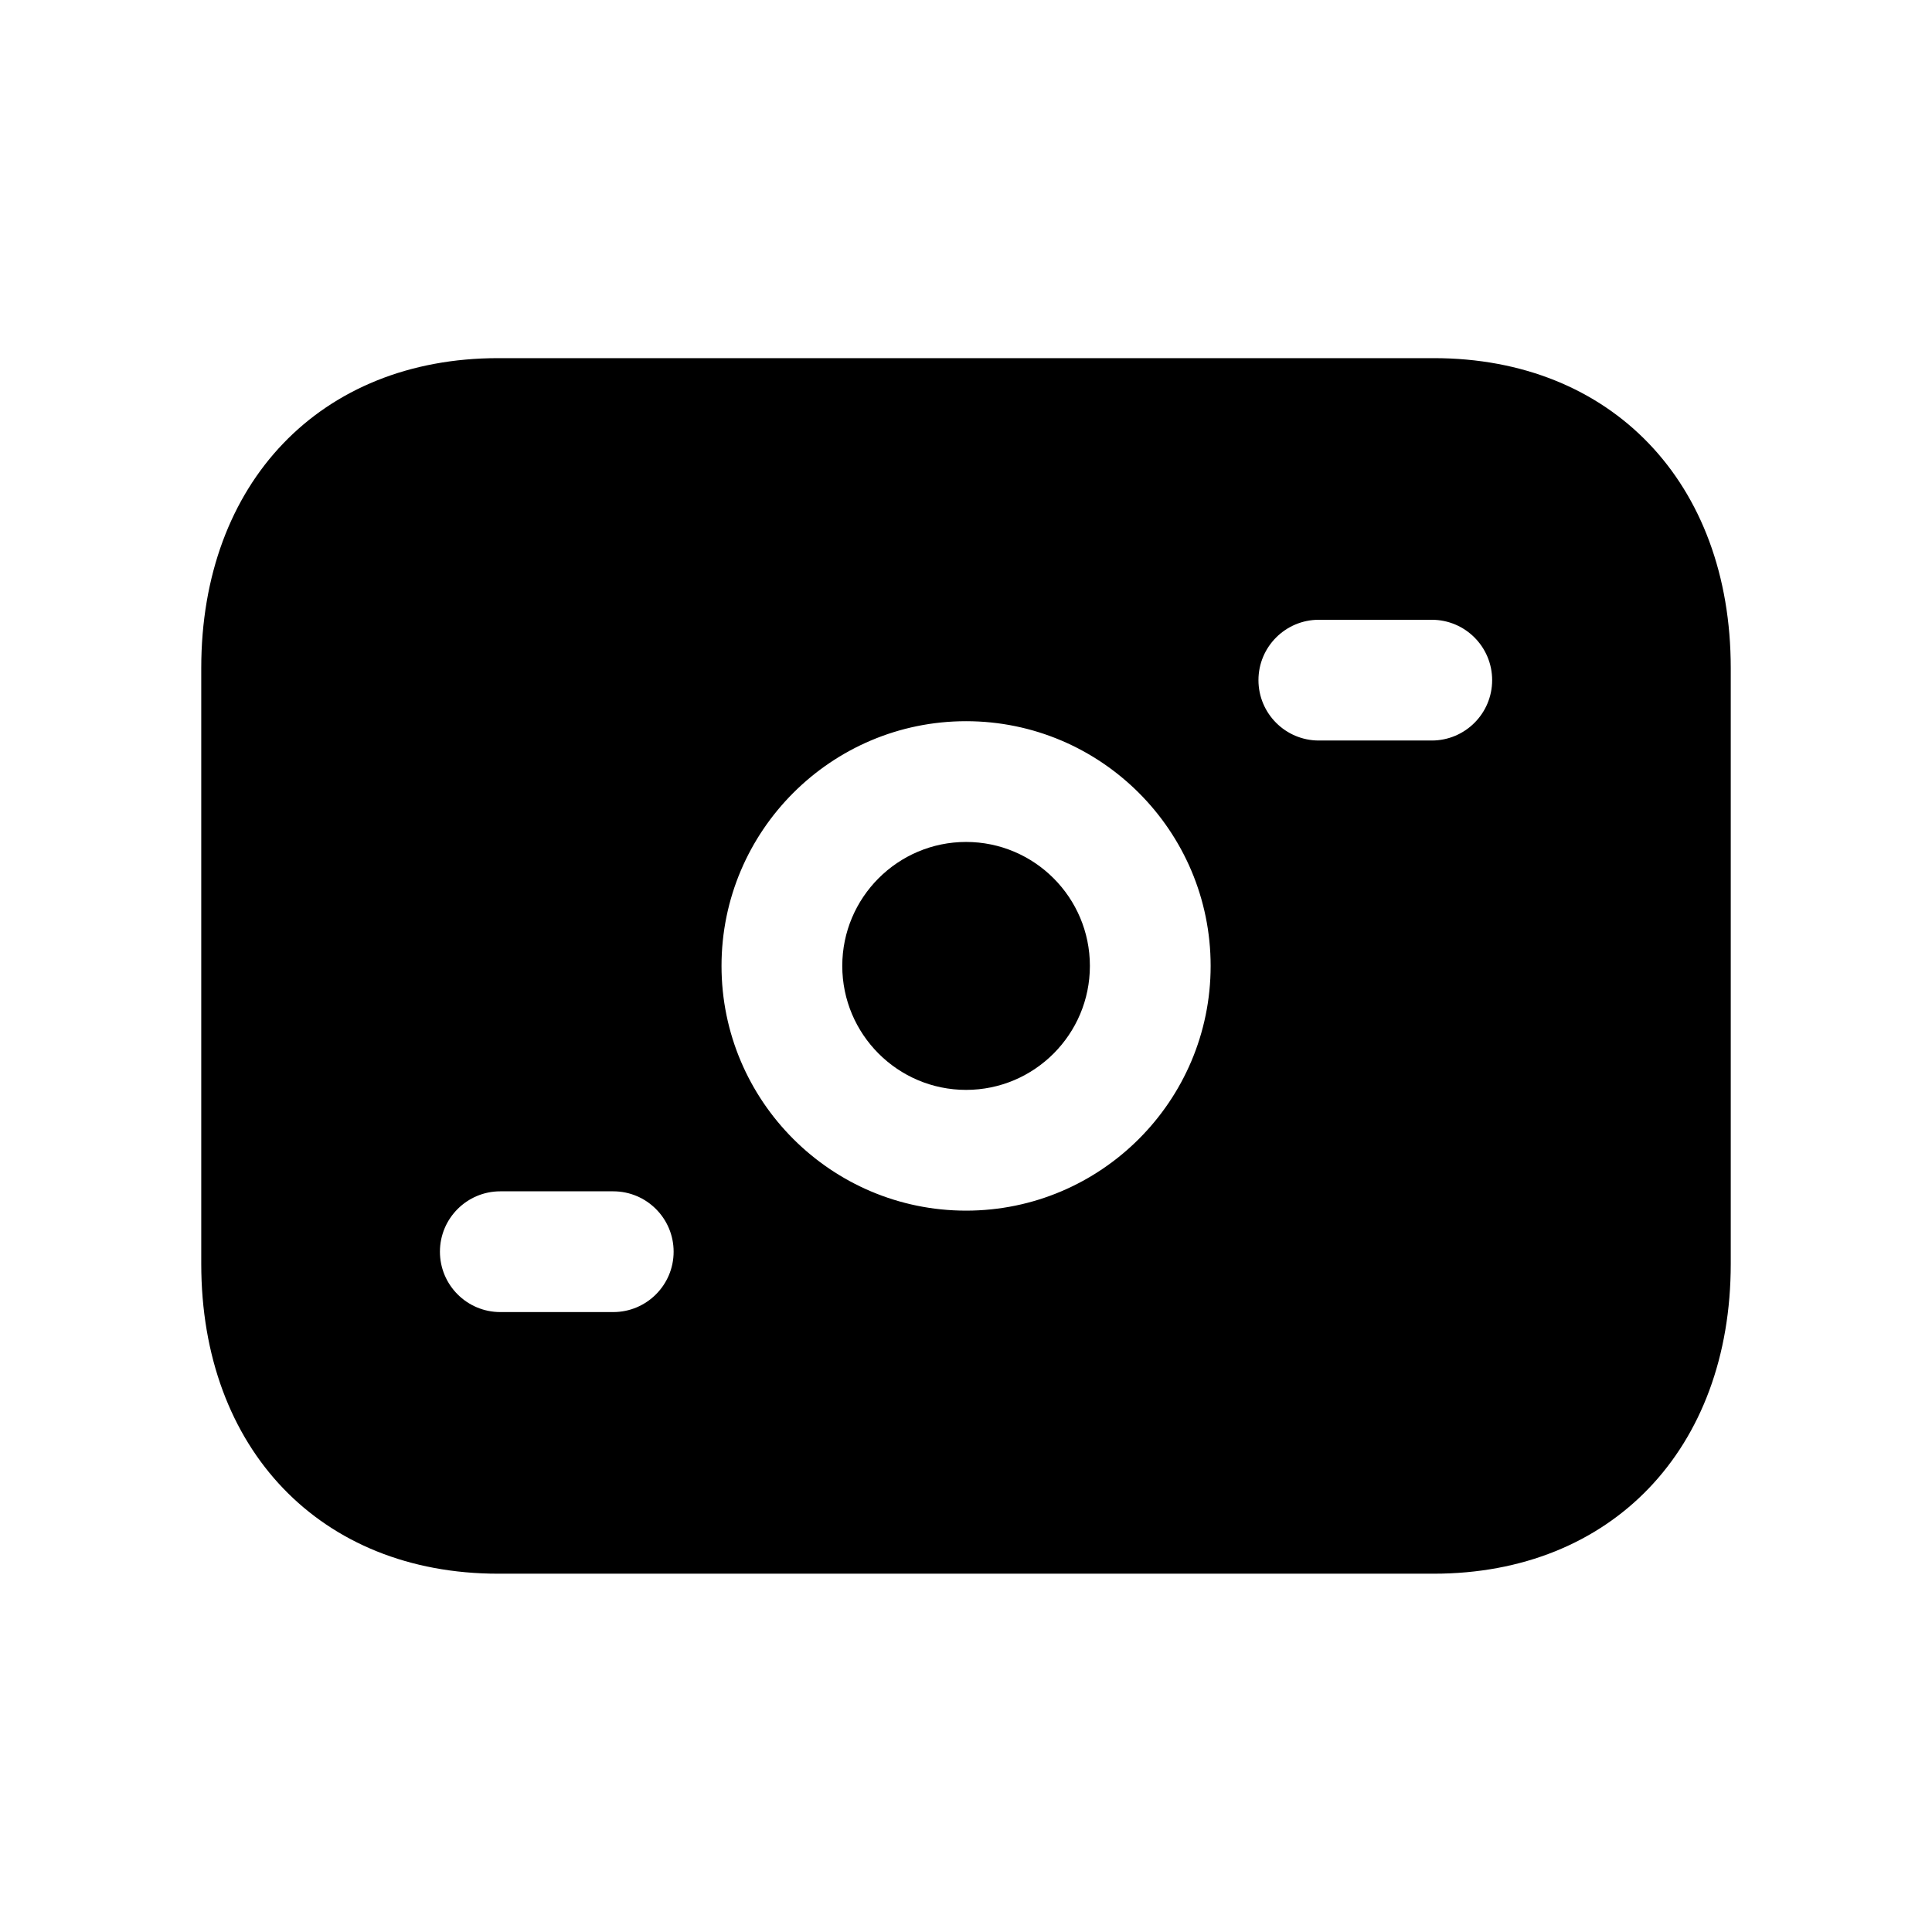 <svg width="24" height="24" viewBox="0 0 24 24" fill="none" xmlns="http://www.w3.org/2000/svg">
<path fill-rule="evenodd" clip-rule="evenodd" d="M17.786 9.199H16.383C15.969 9.199 15.633 8.863 15.633 8.449C15.633 8.035 15.969 7.699 16.383 7.699H17.786C18.2 7.699 18.536 8.035 18.536 8.449C18.536 8.863 18.2 9.199 17.786 9.199ZM12.001 15.039C10.326 15.039 8.963 13.676 8.963 11.999C8.963 10.322 10.326 8.959 12.001 8.959C13.676 8.959 15.039 10.322 15.039 11.999C15.039 13.676 13.676 15.039 12.001 15.039ZM7.618 16.299H6.215C5.801 16.299 5.465 15.963 5.465 15.549C5.465 15.135 5.801 14.799 6.215 14.799H7.618C8.032 14.799 8.368 15.135 8.368 15.549C8.368 15.963 8.032 16.299 7.618 16.299ZM17.812 4.449H6.188C3.982 4.449 2.5 5.996 2.5 8.299V15.699C2.5 18.002 3.982 19.549 6.188 19.549H17.811C20.017 19.549 21.5 18.002 21.5 15.699V8.299C21.5 5.996 20.018 4.449 17.812 4.449Z" fill="black"/>
<path fill-rule="evenodd" clip-rule="evenodd" d="M12.001 10.459C11.153 10.459 10.463 11.149 10.463 11.999C10.463 12.849 11.153 13.539 12.001 13.539C12.849 13.539 13.539 12.849 13.539 11.999C13.539 11.149 12.849 10.459 12.001 10.459Z" fill="black"/>
</svg>
